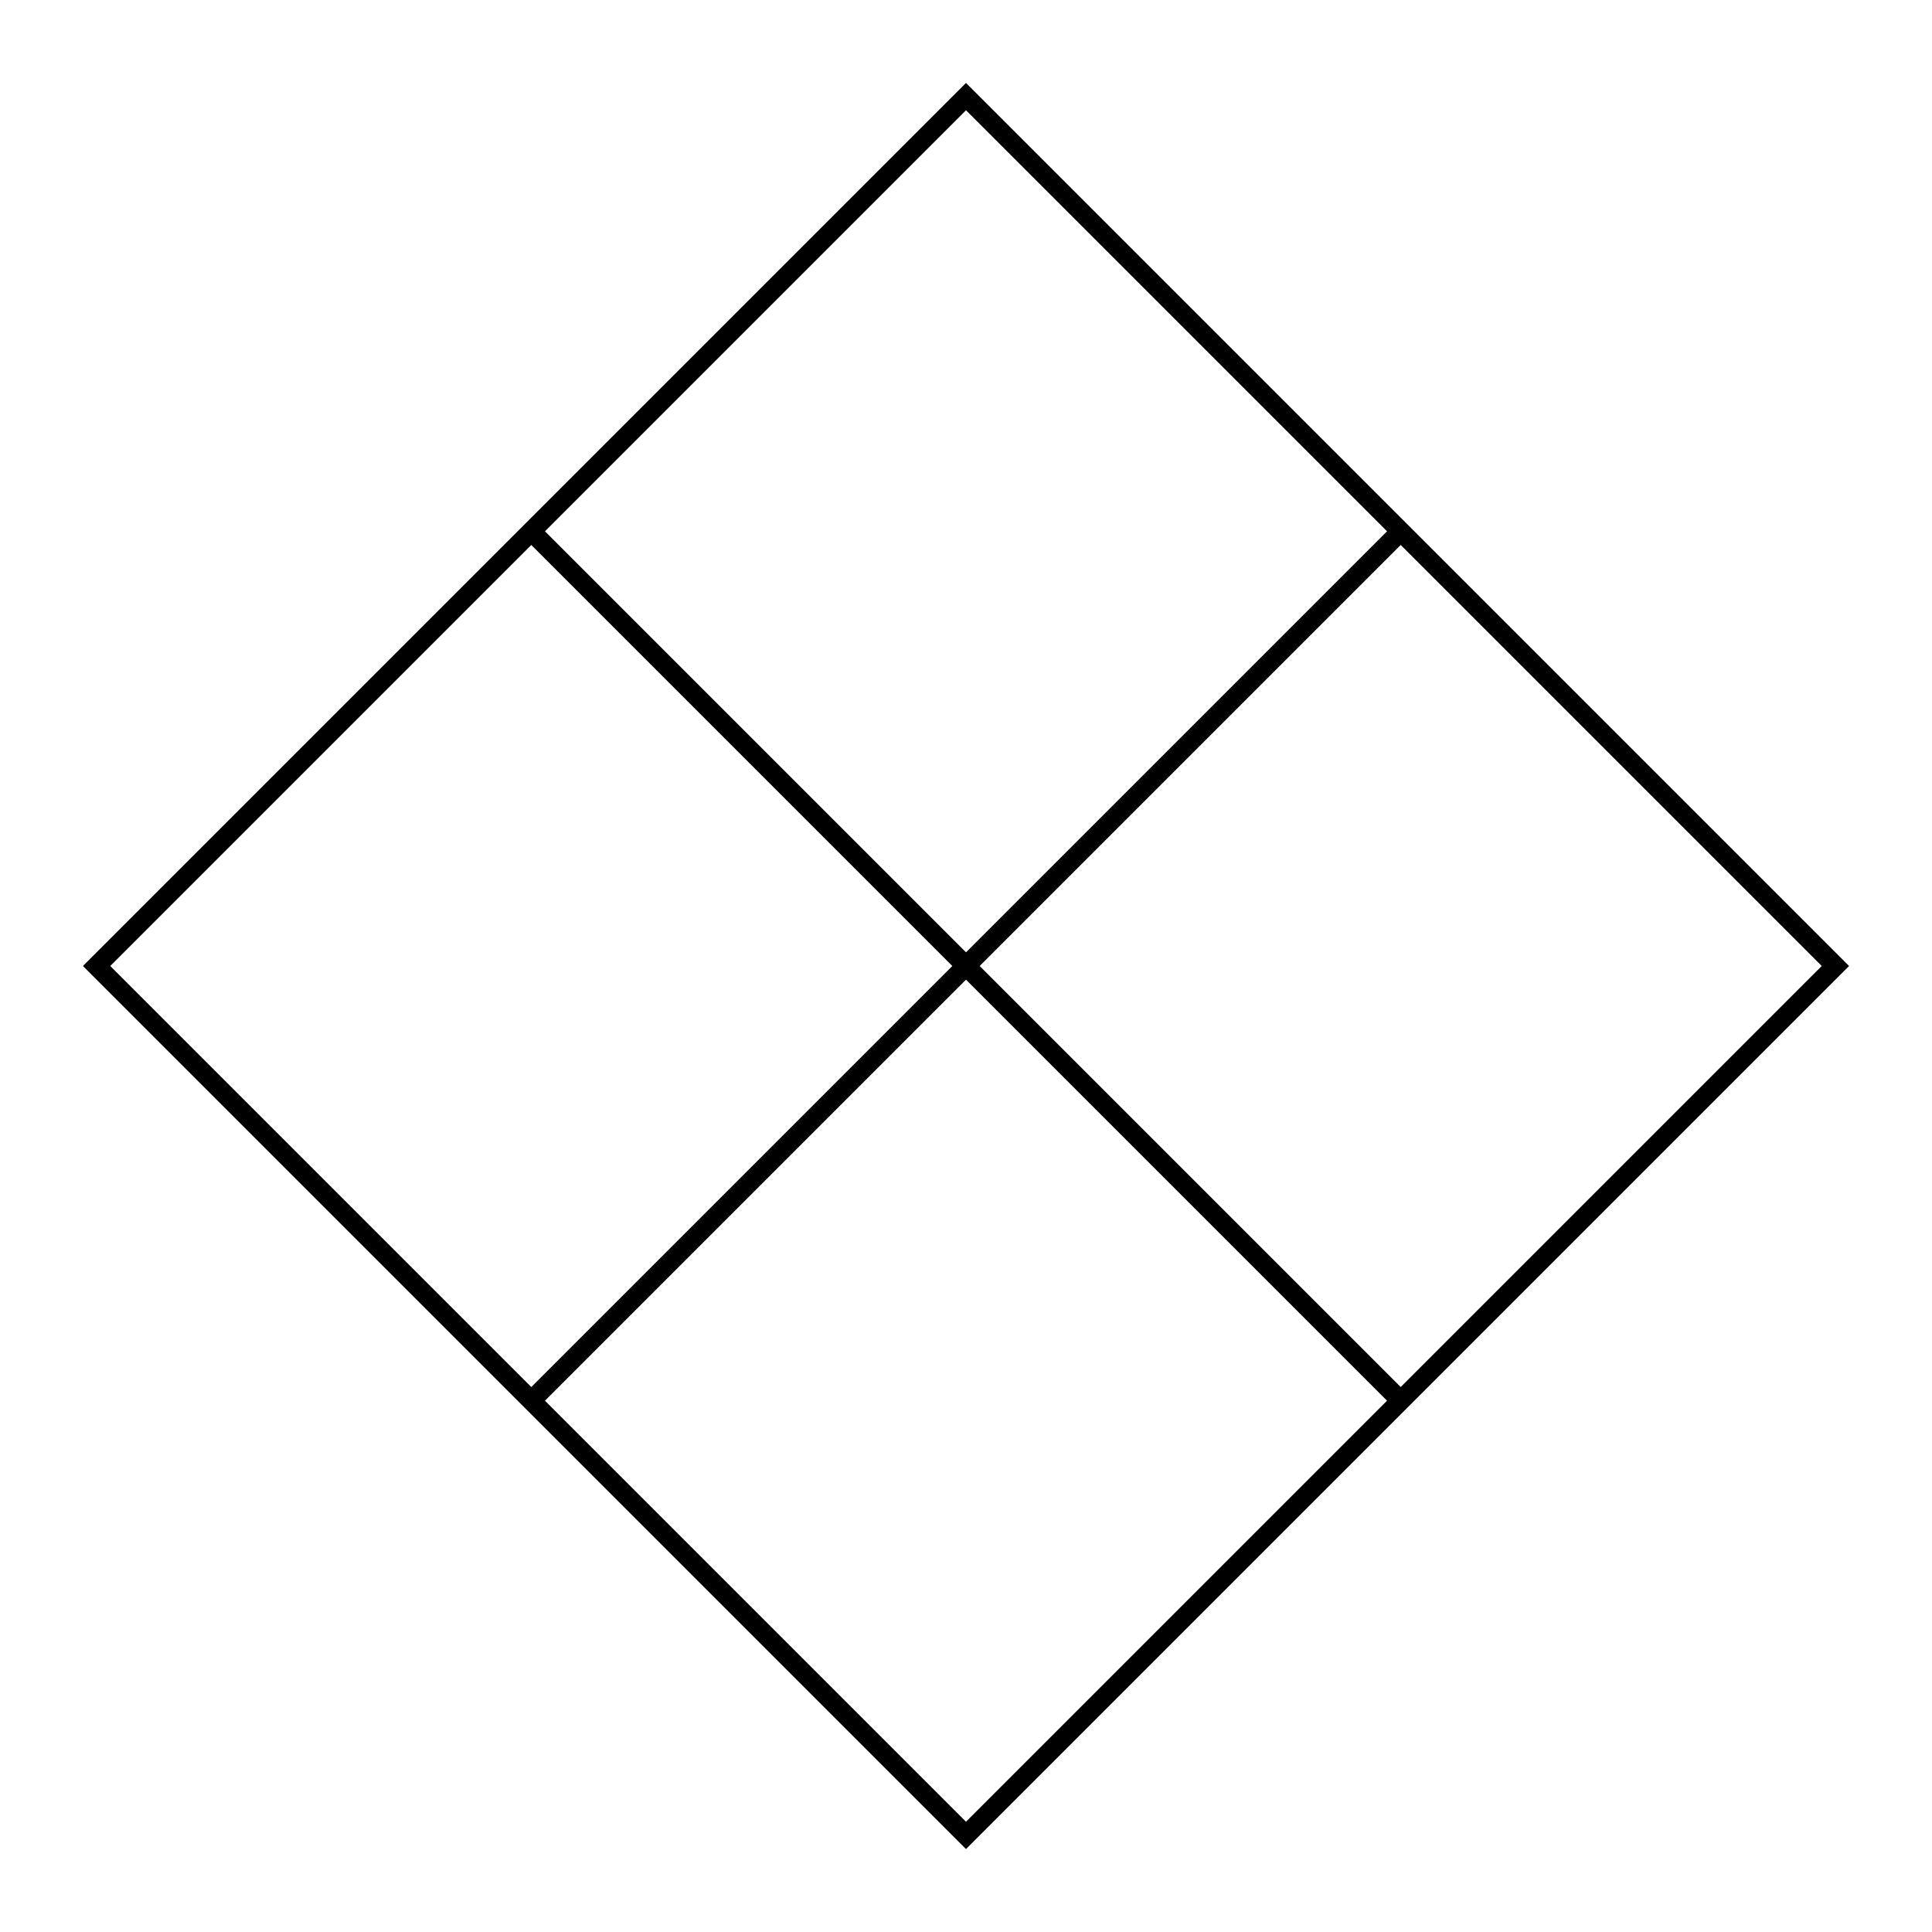 <svg width="50" height="50" viewBox="0 0 50 50"
     xmlns="http://www.w3.org/2000/svg"
     fill="none"
     stroke="currentColor"
     stroke-width="0.5">
  <!-- Diamond outline -->
  <polygon points="25,2.5 47.5,25 25,47.5 2.5,25" />

  <!-- Diagonal cross perfectly touching inside of diamond -->
  <line x1="13.75" y1="13.75" x2="36.25" y2="36.25" />
  <line x1="36.25" y1="13.75" x2="13.75" y2="36.25" />
</svg>